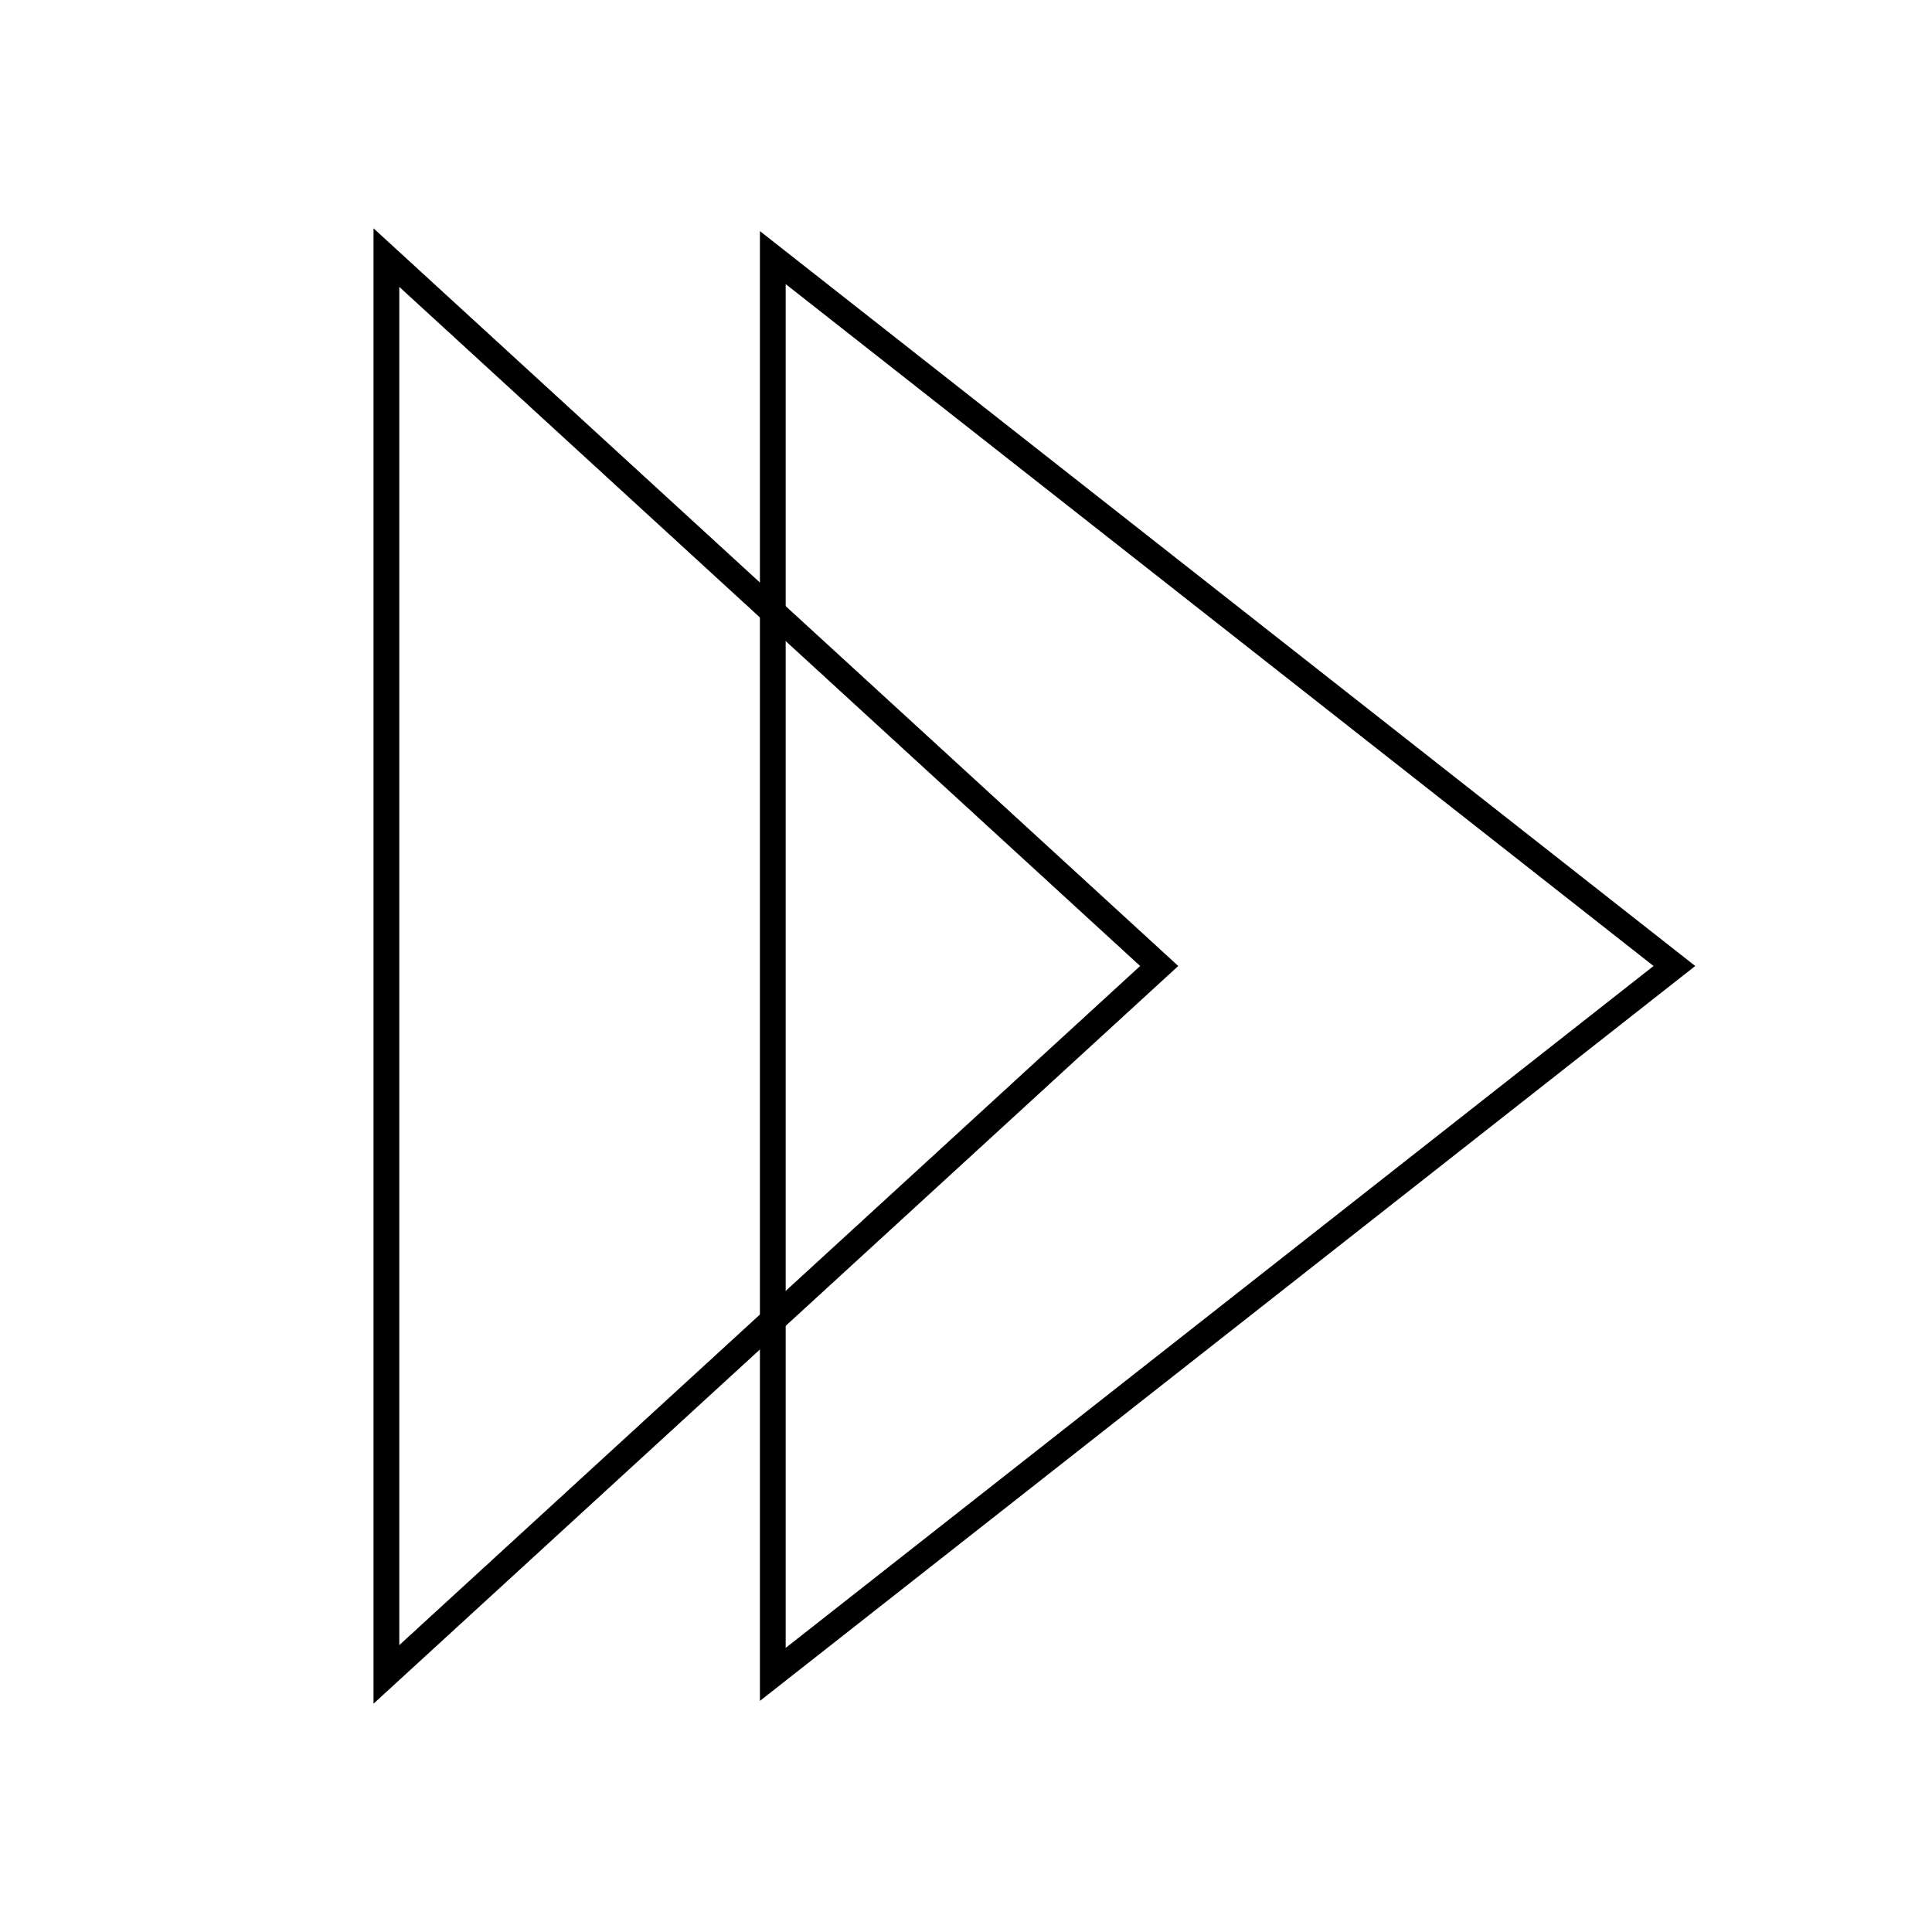 <svg width="150" height="150" viewBox="0 0 150 150" xmlns="http://www.w3.org/2000/svg" fill="none" stroke="black" stroke-width="2">
  <!-- Triángulo pequeño -->
  <polygon points="30,20 30,130 90,75" />
  <!-- Triángulo grande -->
  <polygon points="60,20 60,130 130,75" />
</svg>
